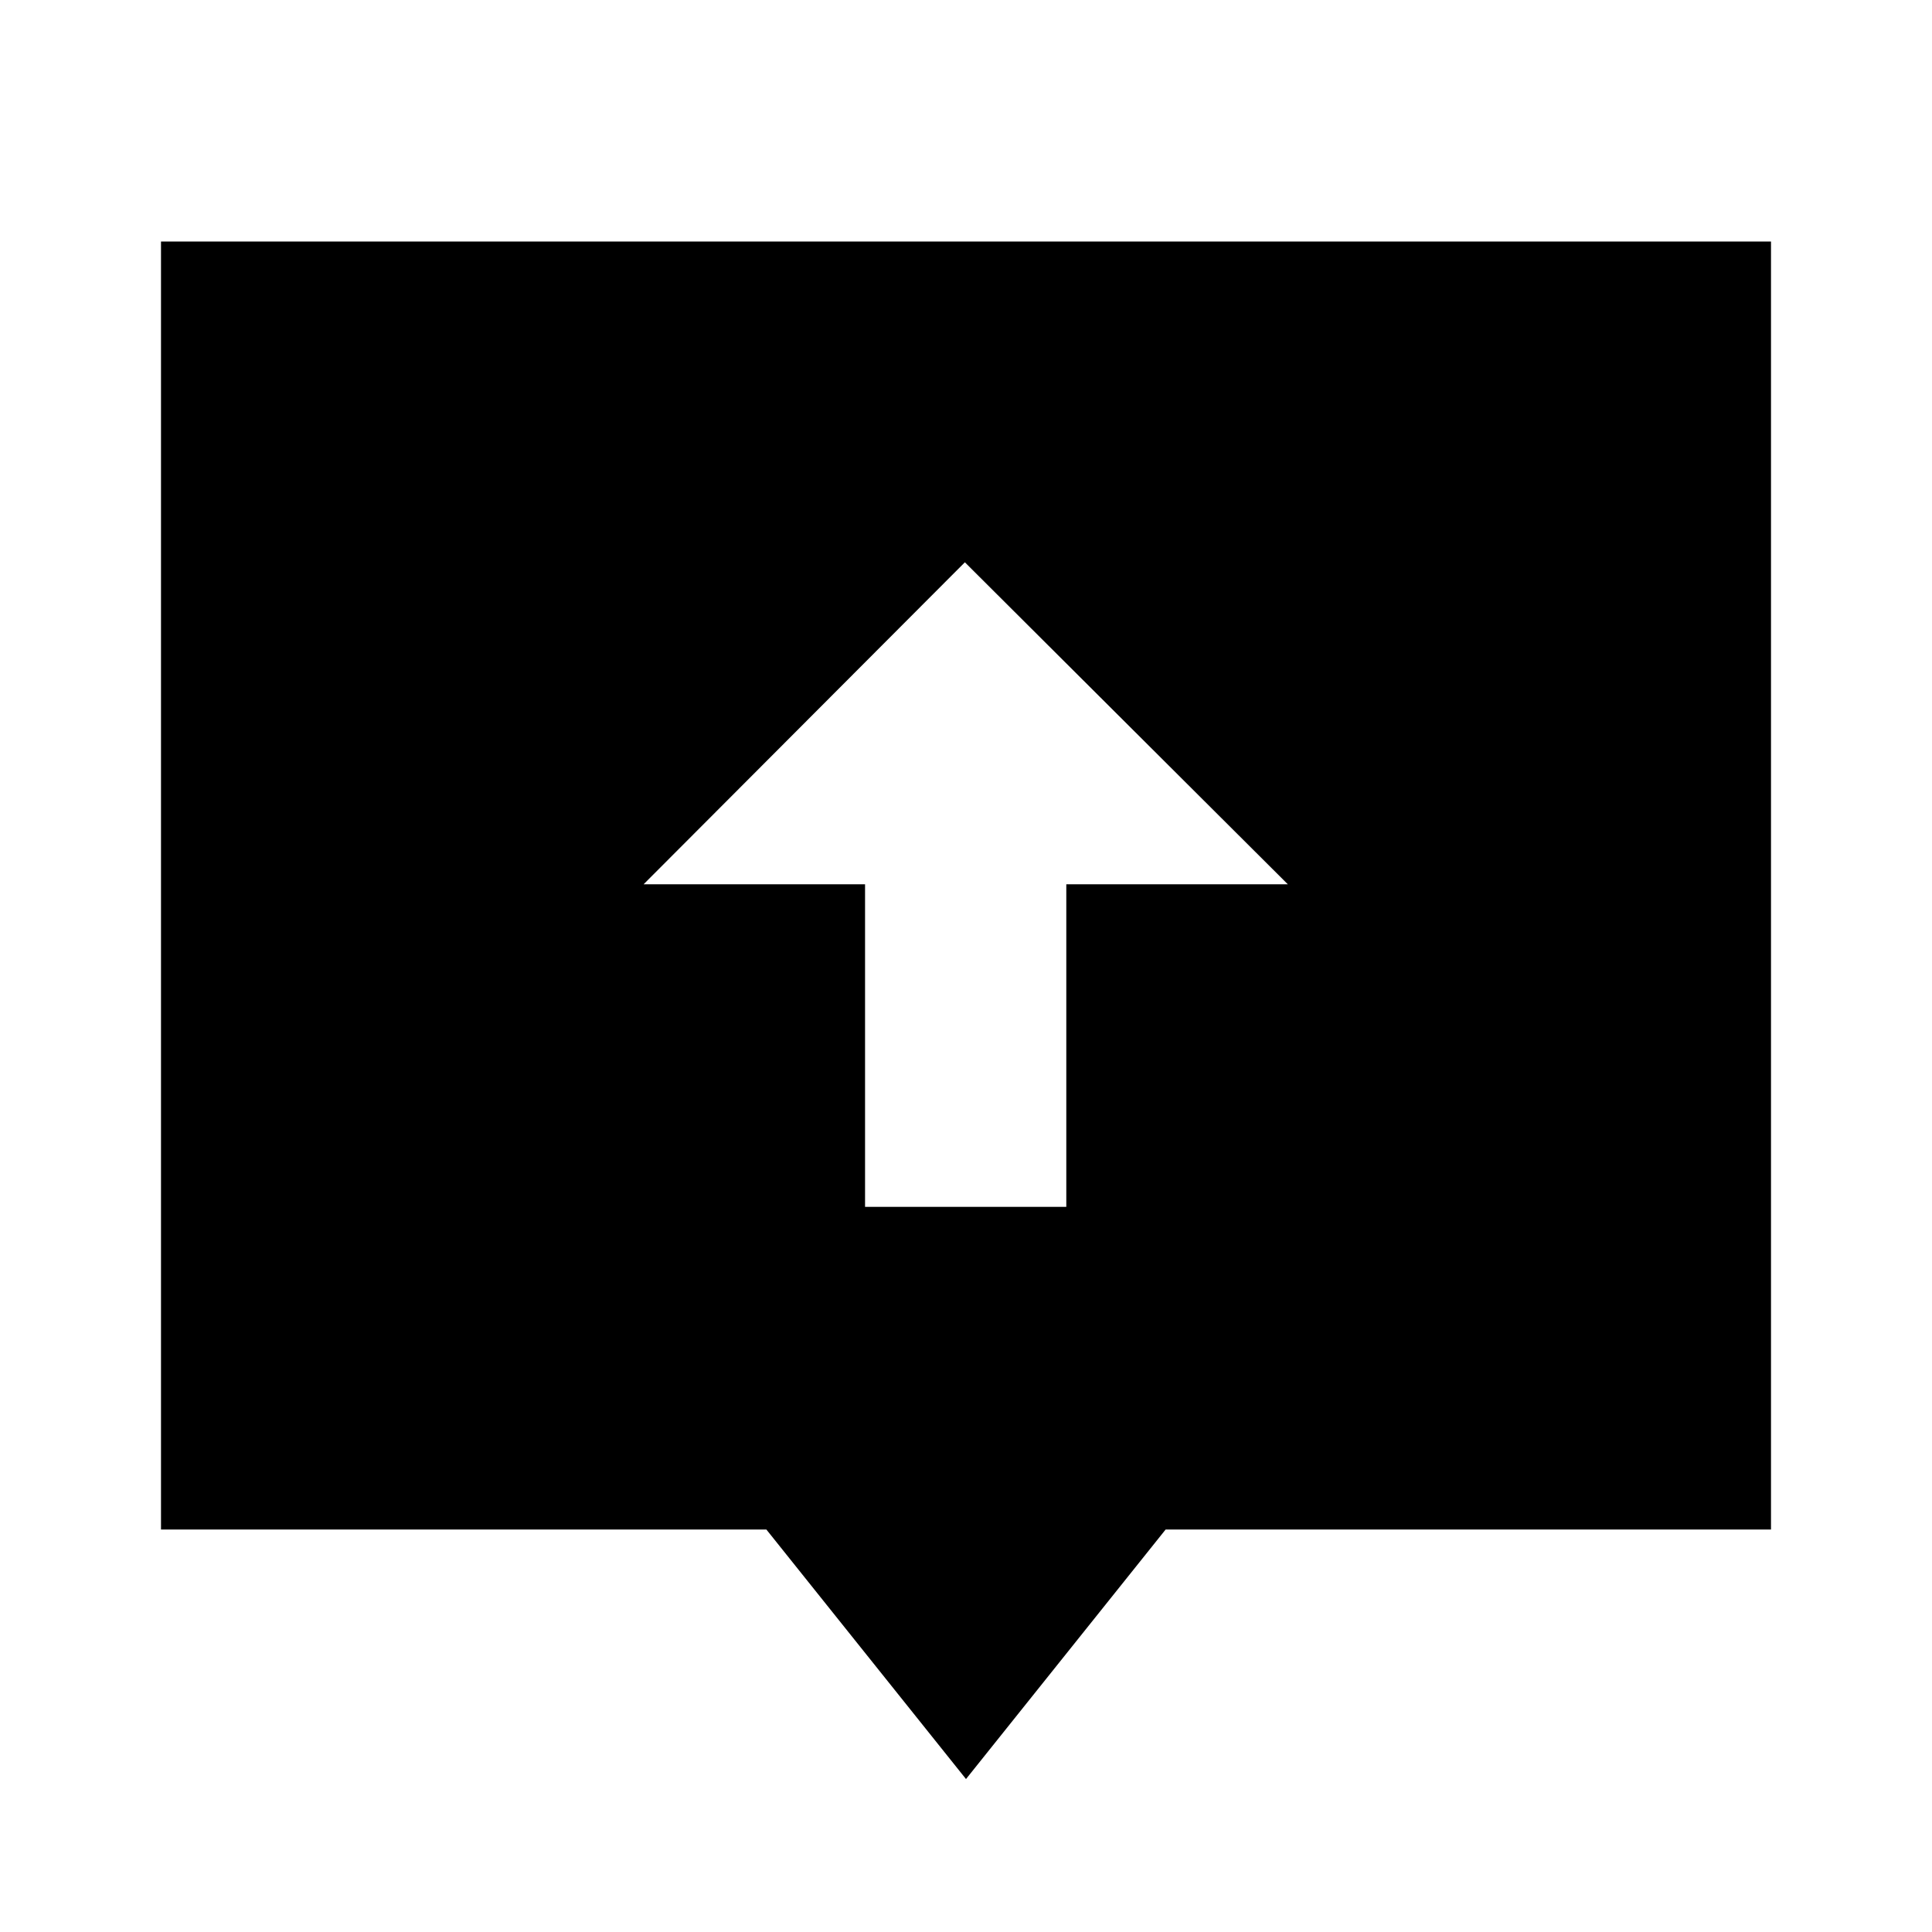 <svg xmlns="http://www.w3.org/2000/svg" width="24" height="24" fill="none">
  <path
    fill="currentColor"
    d="M2 3h20v16h-7.52L12 22.1 9.52 19H2zm11.246 7.985h2.752l-4.012-4-3.991 4h2.751v4.007h2.5z"
  />
</svg>
